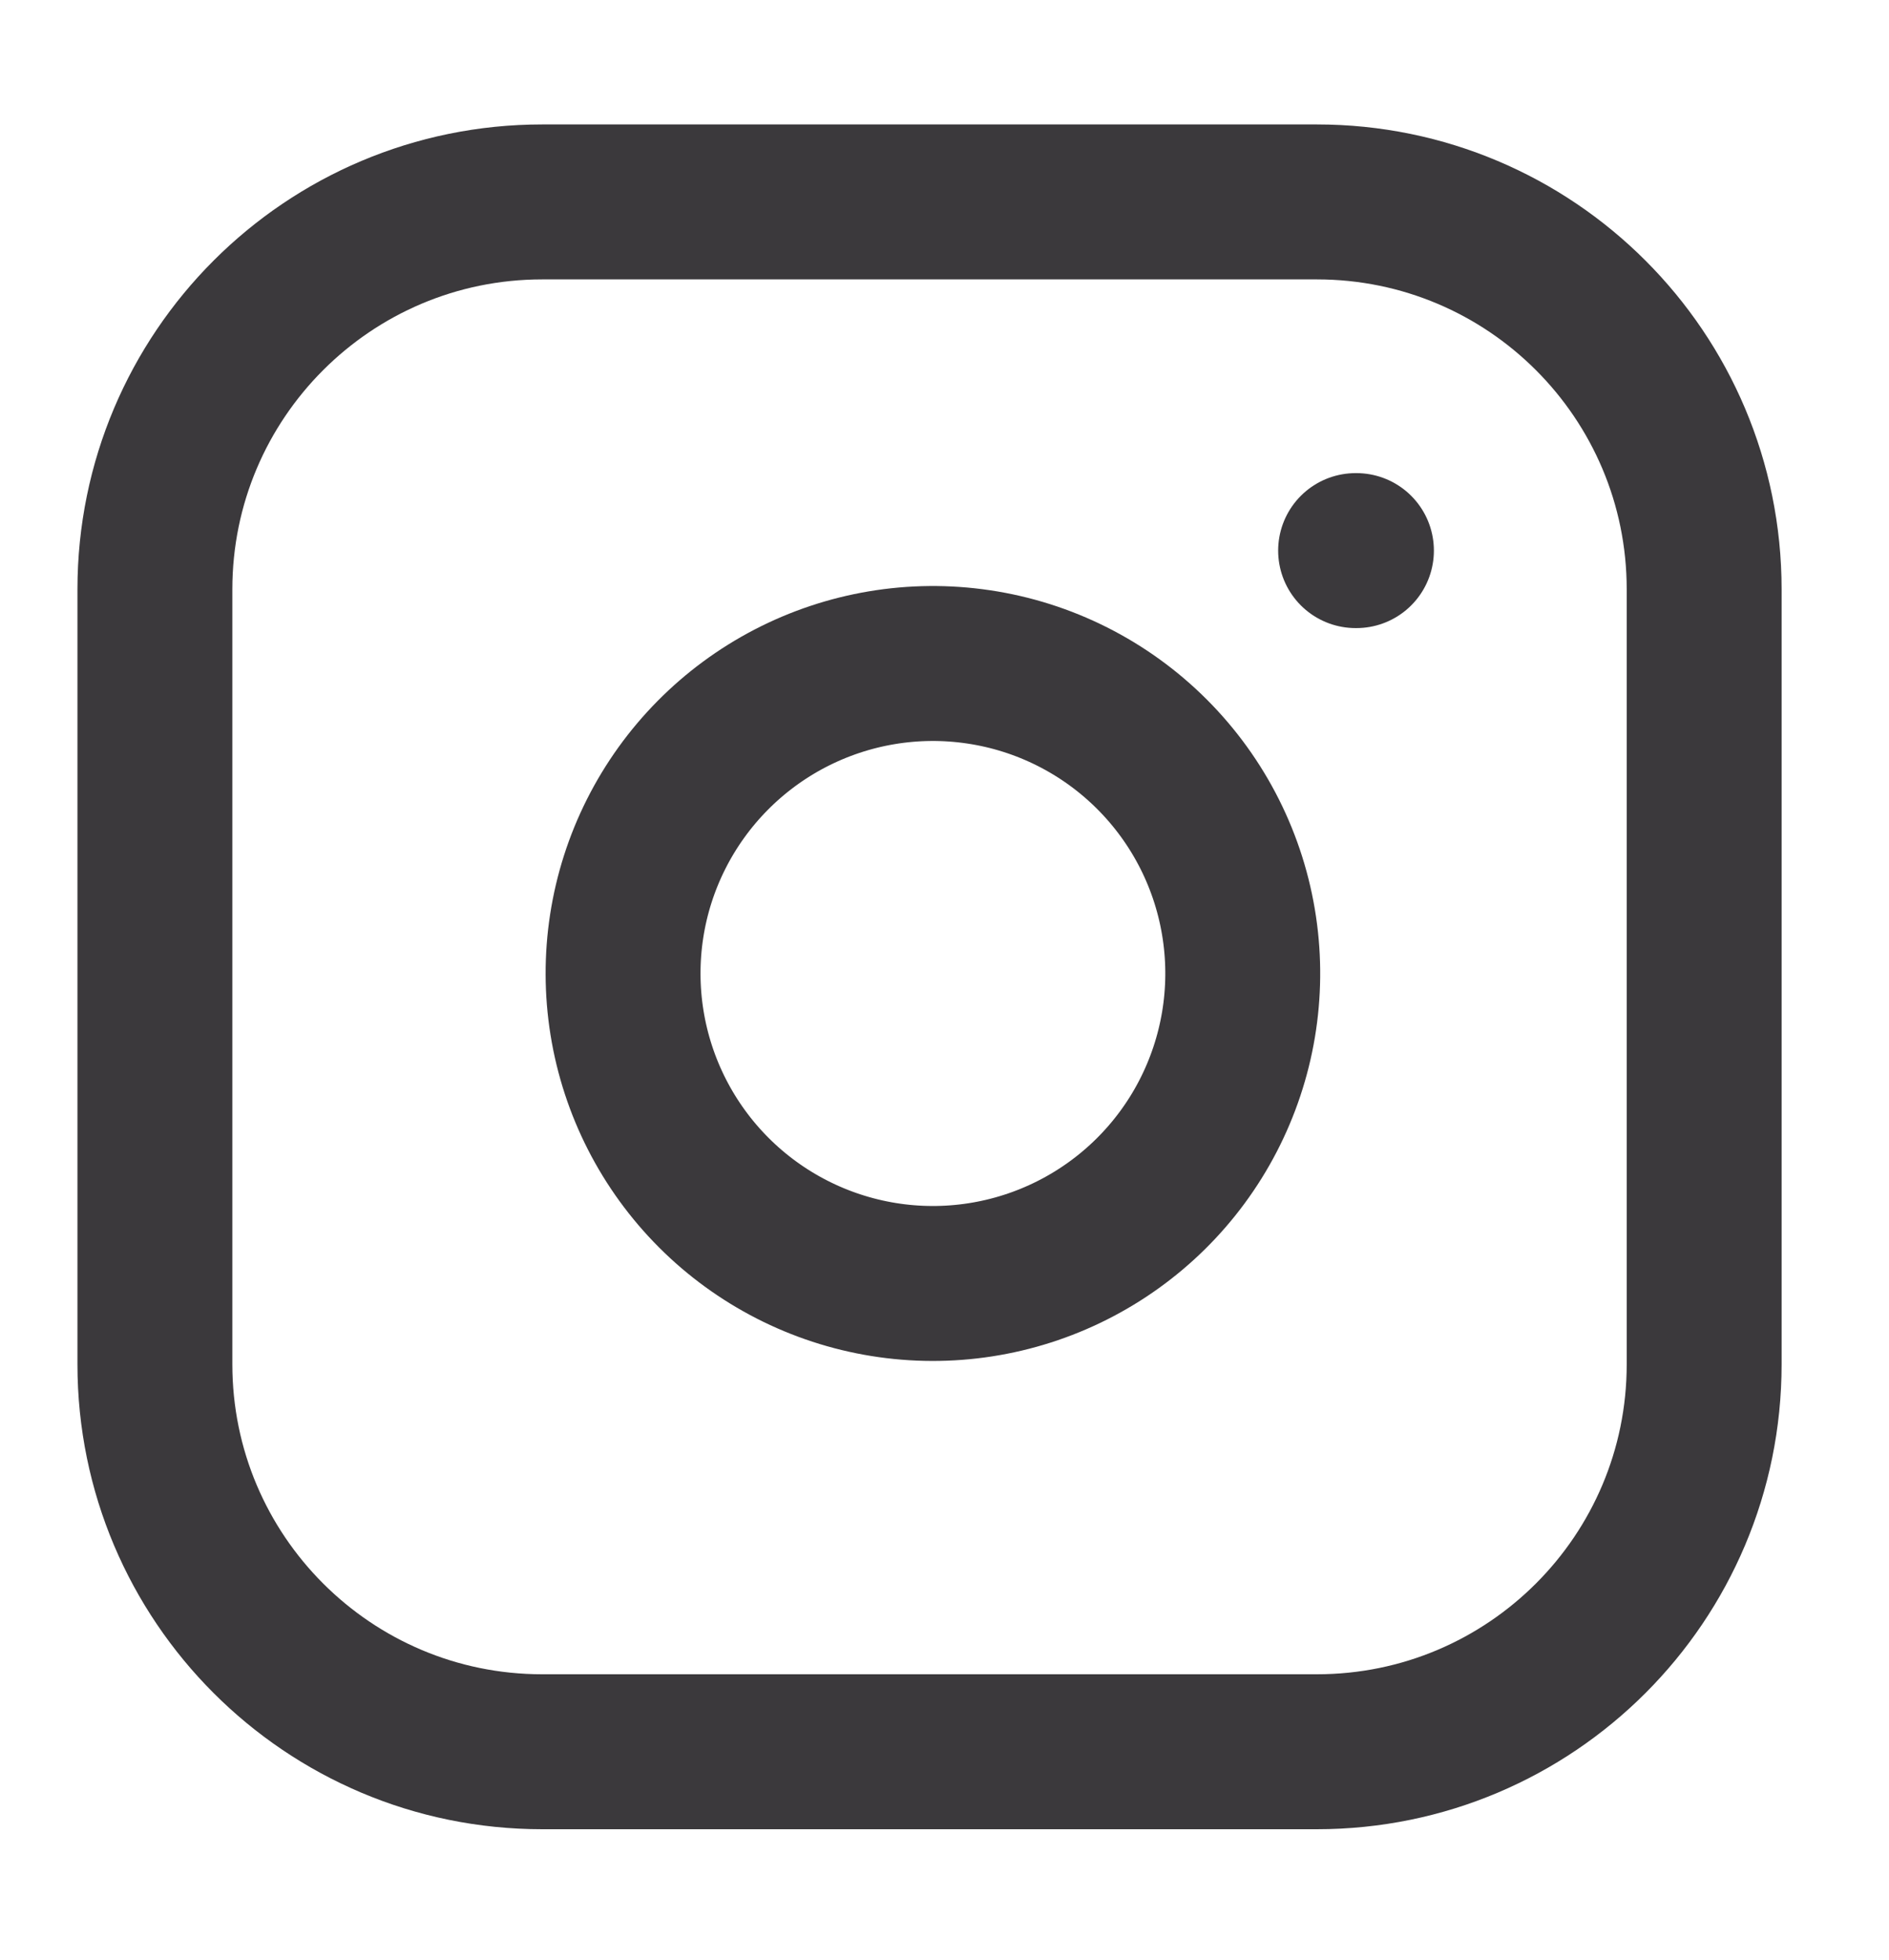 <svg width="27" height="28" viewBox="0 0 27 28" fill="none" xmlns="http://www.w3.org/2000/svg">
<path d="M18.822 2.885H7.75C4.693 2.885 2.214 5.363 2.214 8.421V19.493C2.214 22.55 4.693 25.029 7.75 25.029H18.822C21.88 25.029 24.358 22.55 24.358 19.493V8.421C24.358 5.363 21.88 2.885 18.822 2.885Z" stroke="#3B393C" stroke-width="2.214" stroke-linecap="round" stroke-linejoin="round"/>
<path d="M17.715 13.259C17.852 14.181 17.694 15.122 17.265 15.949C16.836 16.776 16.157 17.446 15.325 17.865C14.493 18.284 13.55 18.43 12.631 18.282C11.711 18.134 10.861 17.699 10.203 17.041C9.544 16.382 9.11 15.532 8.962 14.613C8.814 13.693 8.959 12.75 9.378 11.918C9.797 11.086 10.468 10.407 11.294 9.978C12.121 9.549 13.062 9.391 13.984 9.528C14.924 9.667 15.794 10.105 16.466 10.777C17.138 11.449 17.576 12.319 17.715 13.259Z" stroke="#3B393C" stroke-width="2.214" stroke-linecap="round" stroke-linejoin="round"/>
<path d="M19.376 7.867H19.388" stroke="#3B393C" stroke-width="2.214" stroke-linecap="round" stroke-linejoin="round"/>
</svg>
